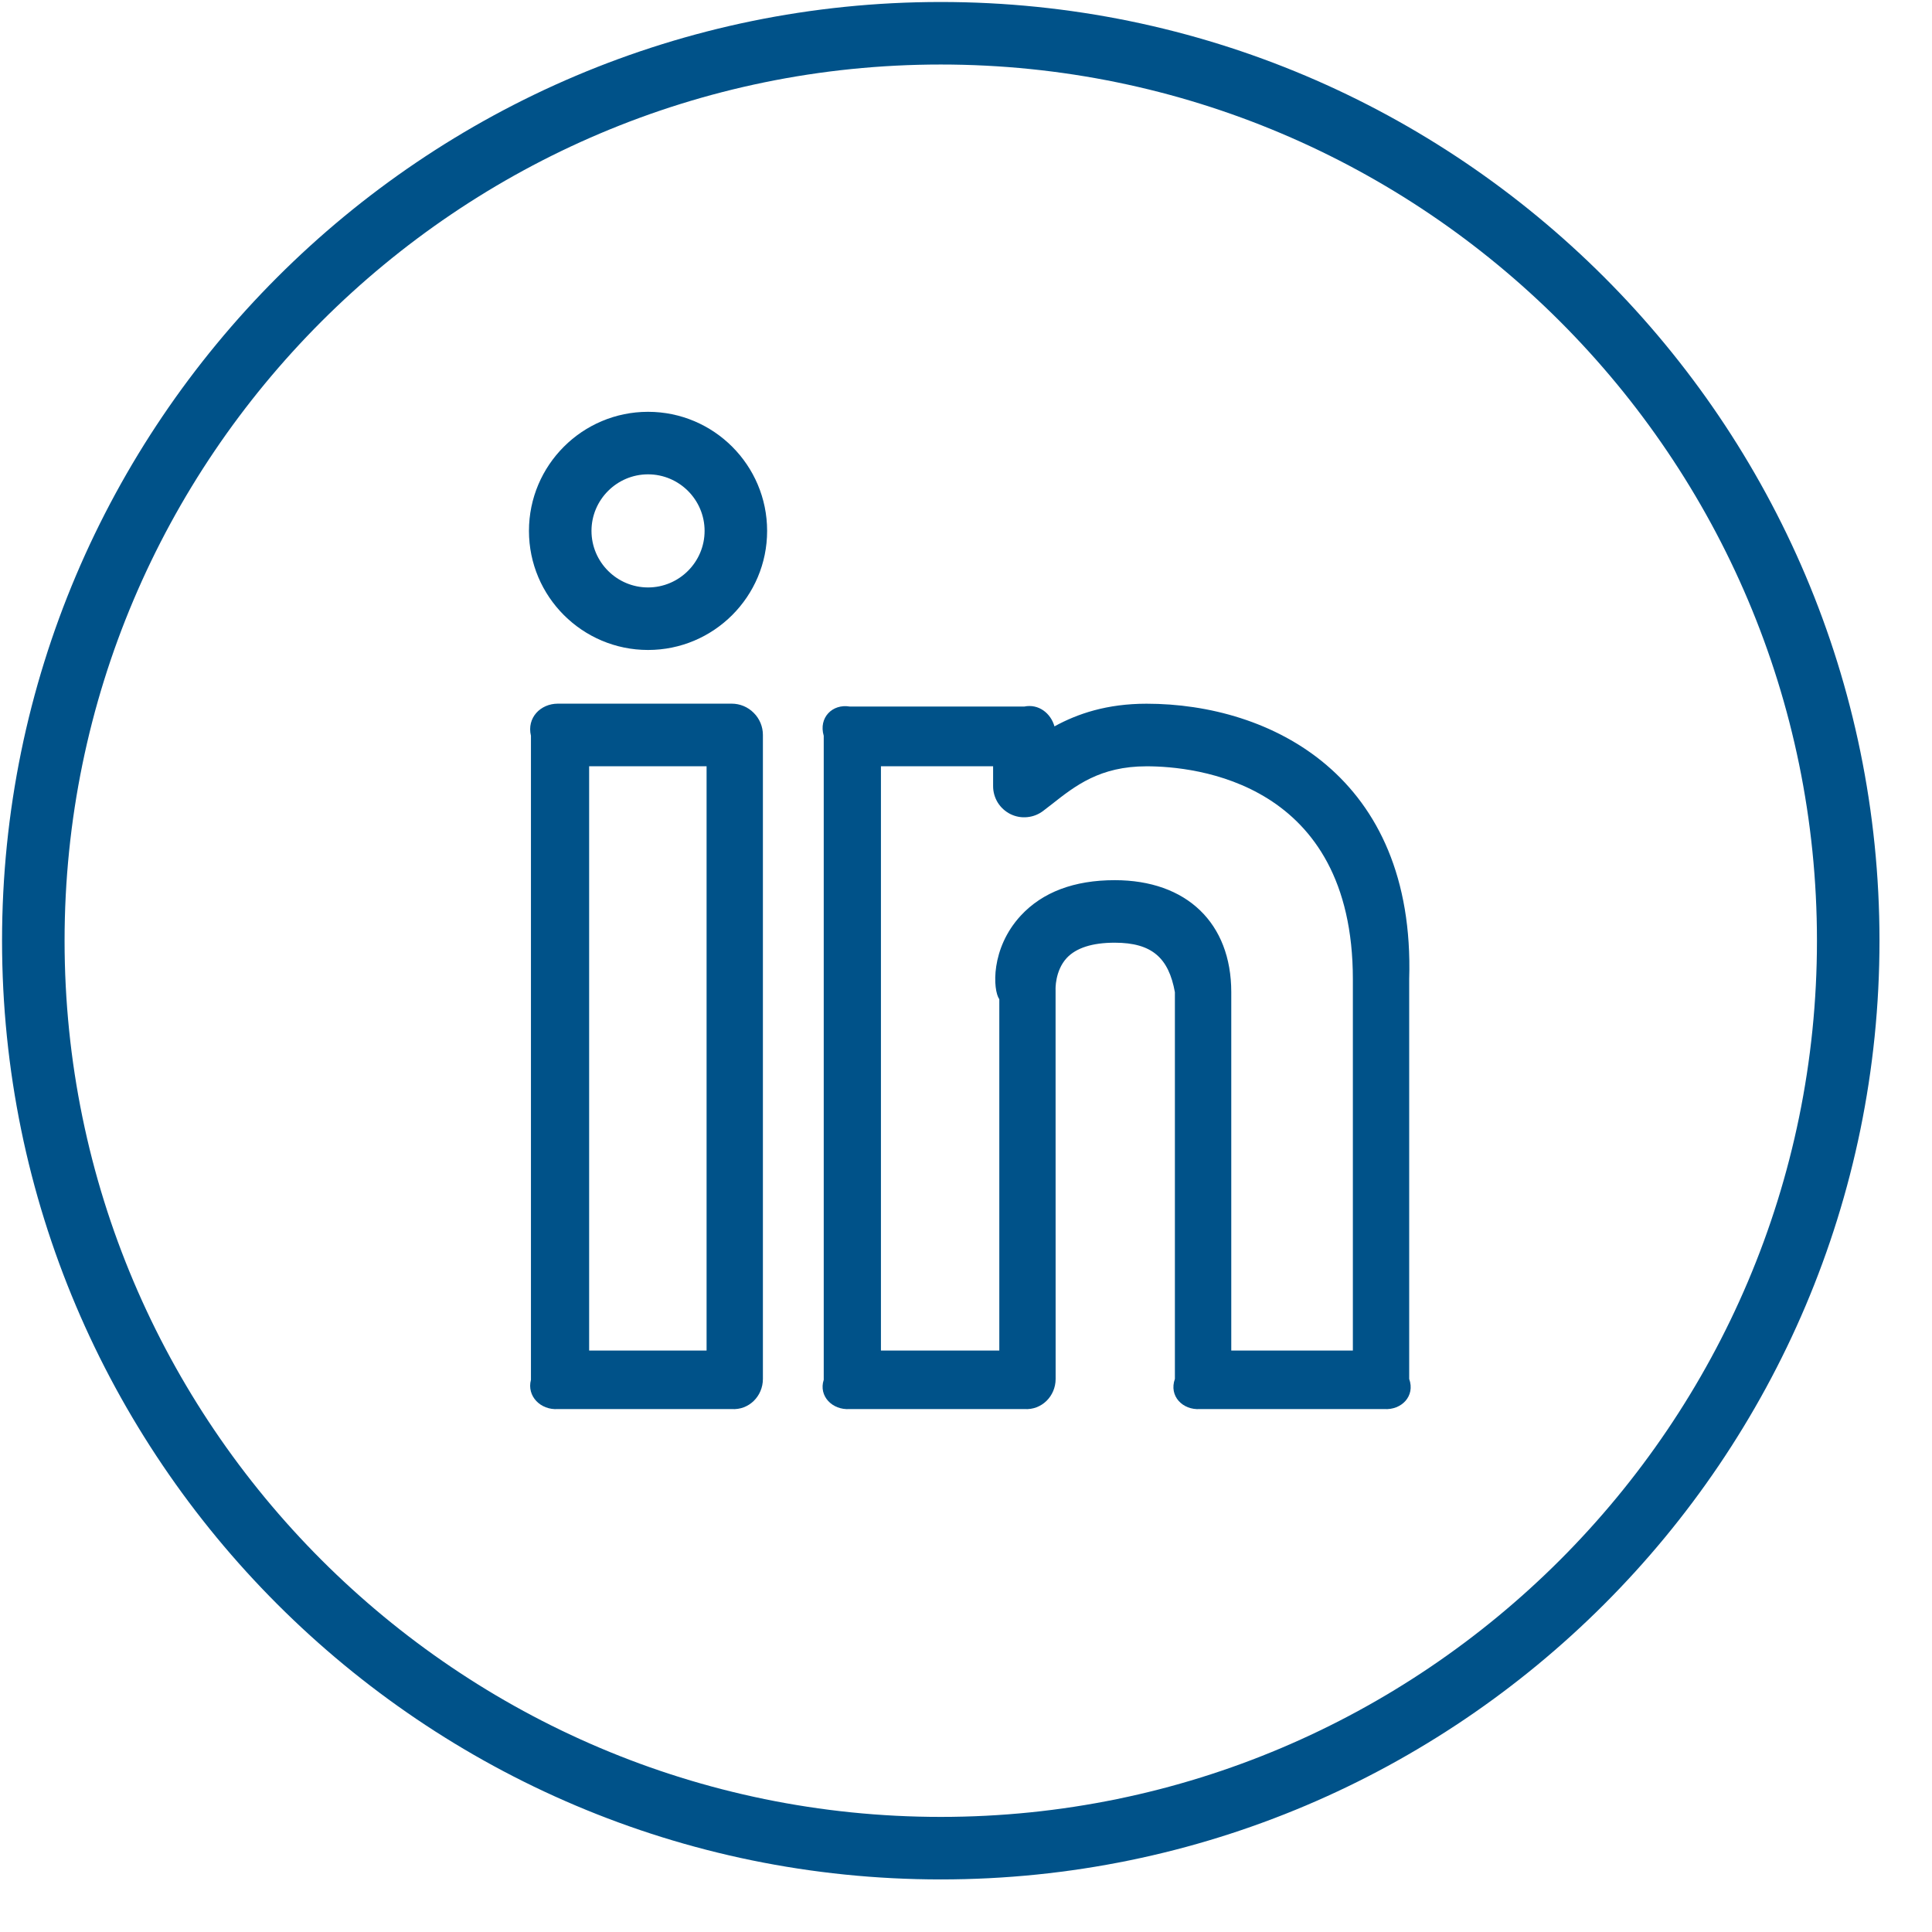 <svg width="33" height="33" viewBox="0 0 33 33" fill="none" xmlns="http://www.w3.org/2000/svg">
<path d="M19.584 12.02C18.906 12.02 18.404 12.191 18.011 12.407C17.948 12.183 17.741 12.019 17.497 12.068H14.513C14.218 12.019 13.979 12.258 14.07 12.568V23.568C13.979 23.848 14.218 24.088 14.513 24.068H17.497C17.792 24.088 18.031 23.848 18.031 23.553L18.03 16.905C18.029 16.902 18.018 16.584 18.219 16.365C18.38 16.191 18.657 16.102 19.04 16.102C19.678 16.102 19.962 16.363 20.068 16.947V23.553C19.963 23.848 20.202 24.088 20.497 24.068H23.642C23.937 24.088 24.176 23.848 24.07 23.553V16.725C24.175 13.253 21.702 12.02 19.584 12.02ZM23.107 23.068H21.031V16.947C21.031 15.766 20.268 15.034 19.041 15.034C18.347 15.034 17.807 15.238 17.435 15.64C16.918 16.2 16.958 16.91 17.069 17.068V23.068H15.047V13.088H16.963V13.424C16.962 13.524 16.99 13.623 17.042 13.708C17.095 13.793 17.17 13.861 17.26 13.906C17.35 13.95 17.45 13.968 17.55 13.957C17.649 13.947 17.744 13.909 17.823 13.847L17.963 13.739C18.368 13.42 18.787 13.089 19.585 13.089C20.411 13.089 23.108 13.352 23.108 16.726V23.068H23.107ZM11.069 7.034C9.947 7.034 9.035 7.946 9.035 9.068C9.035 10.19 9.947 11.102 11.069 11.102C12.191 11.102 13.103 10.19 13.103 9.068C13.103 7.946 12.191 7.034 11.069 7.034ZM11.069 10.034C10.537 10.034 10.103 9.6 10.103 9.068C10.103 8.536 10.537 8.102 11.069 8.102C11.601 8.102 12.035 8.536 12.035 9.068C12.035 9.6 11.601 10.034 11.069 10.034ZM12.497 12.019H9.529C9.234 12.019 8.995 12.258 9.069 12.568V23.568C8.995 23.848 9.234 24.088 9.529 24.068H12.497C12.792 24.088 13.031 23.848 13.031 23.553V12.553C13.031 12.412 12.975 12.276 12.874 12.176C12.774 12.075 12.639 12.019 12.497 12.019ZM12.069 23.068H10.063V13.088H12.069V23.068Z" fill="#005289"/>
<path d="M16.069 0.034C7.227 0.034 0.035 7.226 0.035 16.068C0.035 24.91 7.227 32.102 16.069 32.102C24.911 32.102 32.103 24.91 32.103 16.068C32.103 7.226 24.911 0.034 16.069 0.034ZM16.069 31.034C7.817 31.034 1.103 24.32 1.103 16.068C1.103 7.816 7.817 1.102 16.069 1.102C24.321 1.102 31.035 7.816 31.035 16.068C31.035 24.32 24.321 31.034 16.069 31.034Z" fill="#005289"/>
</svg>
